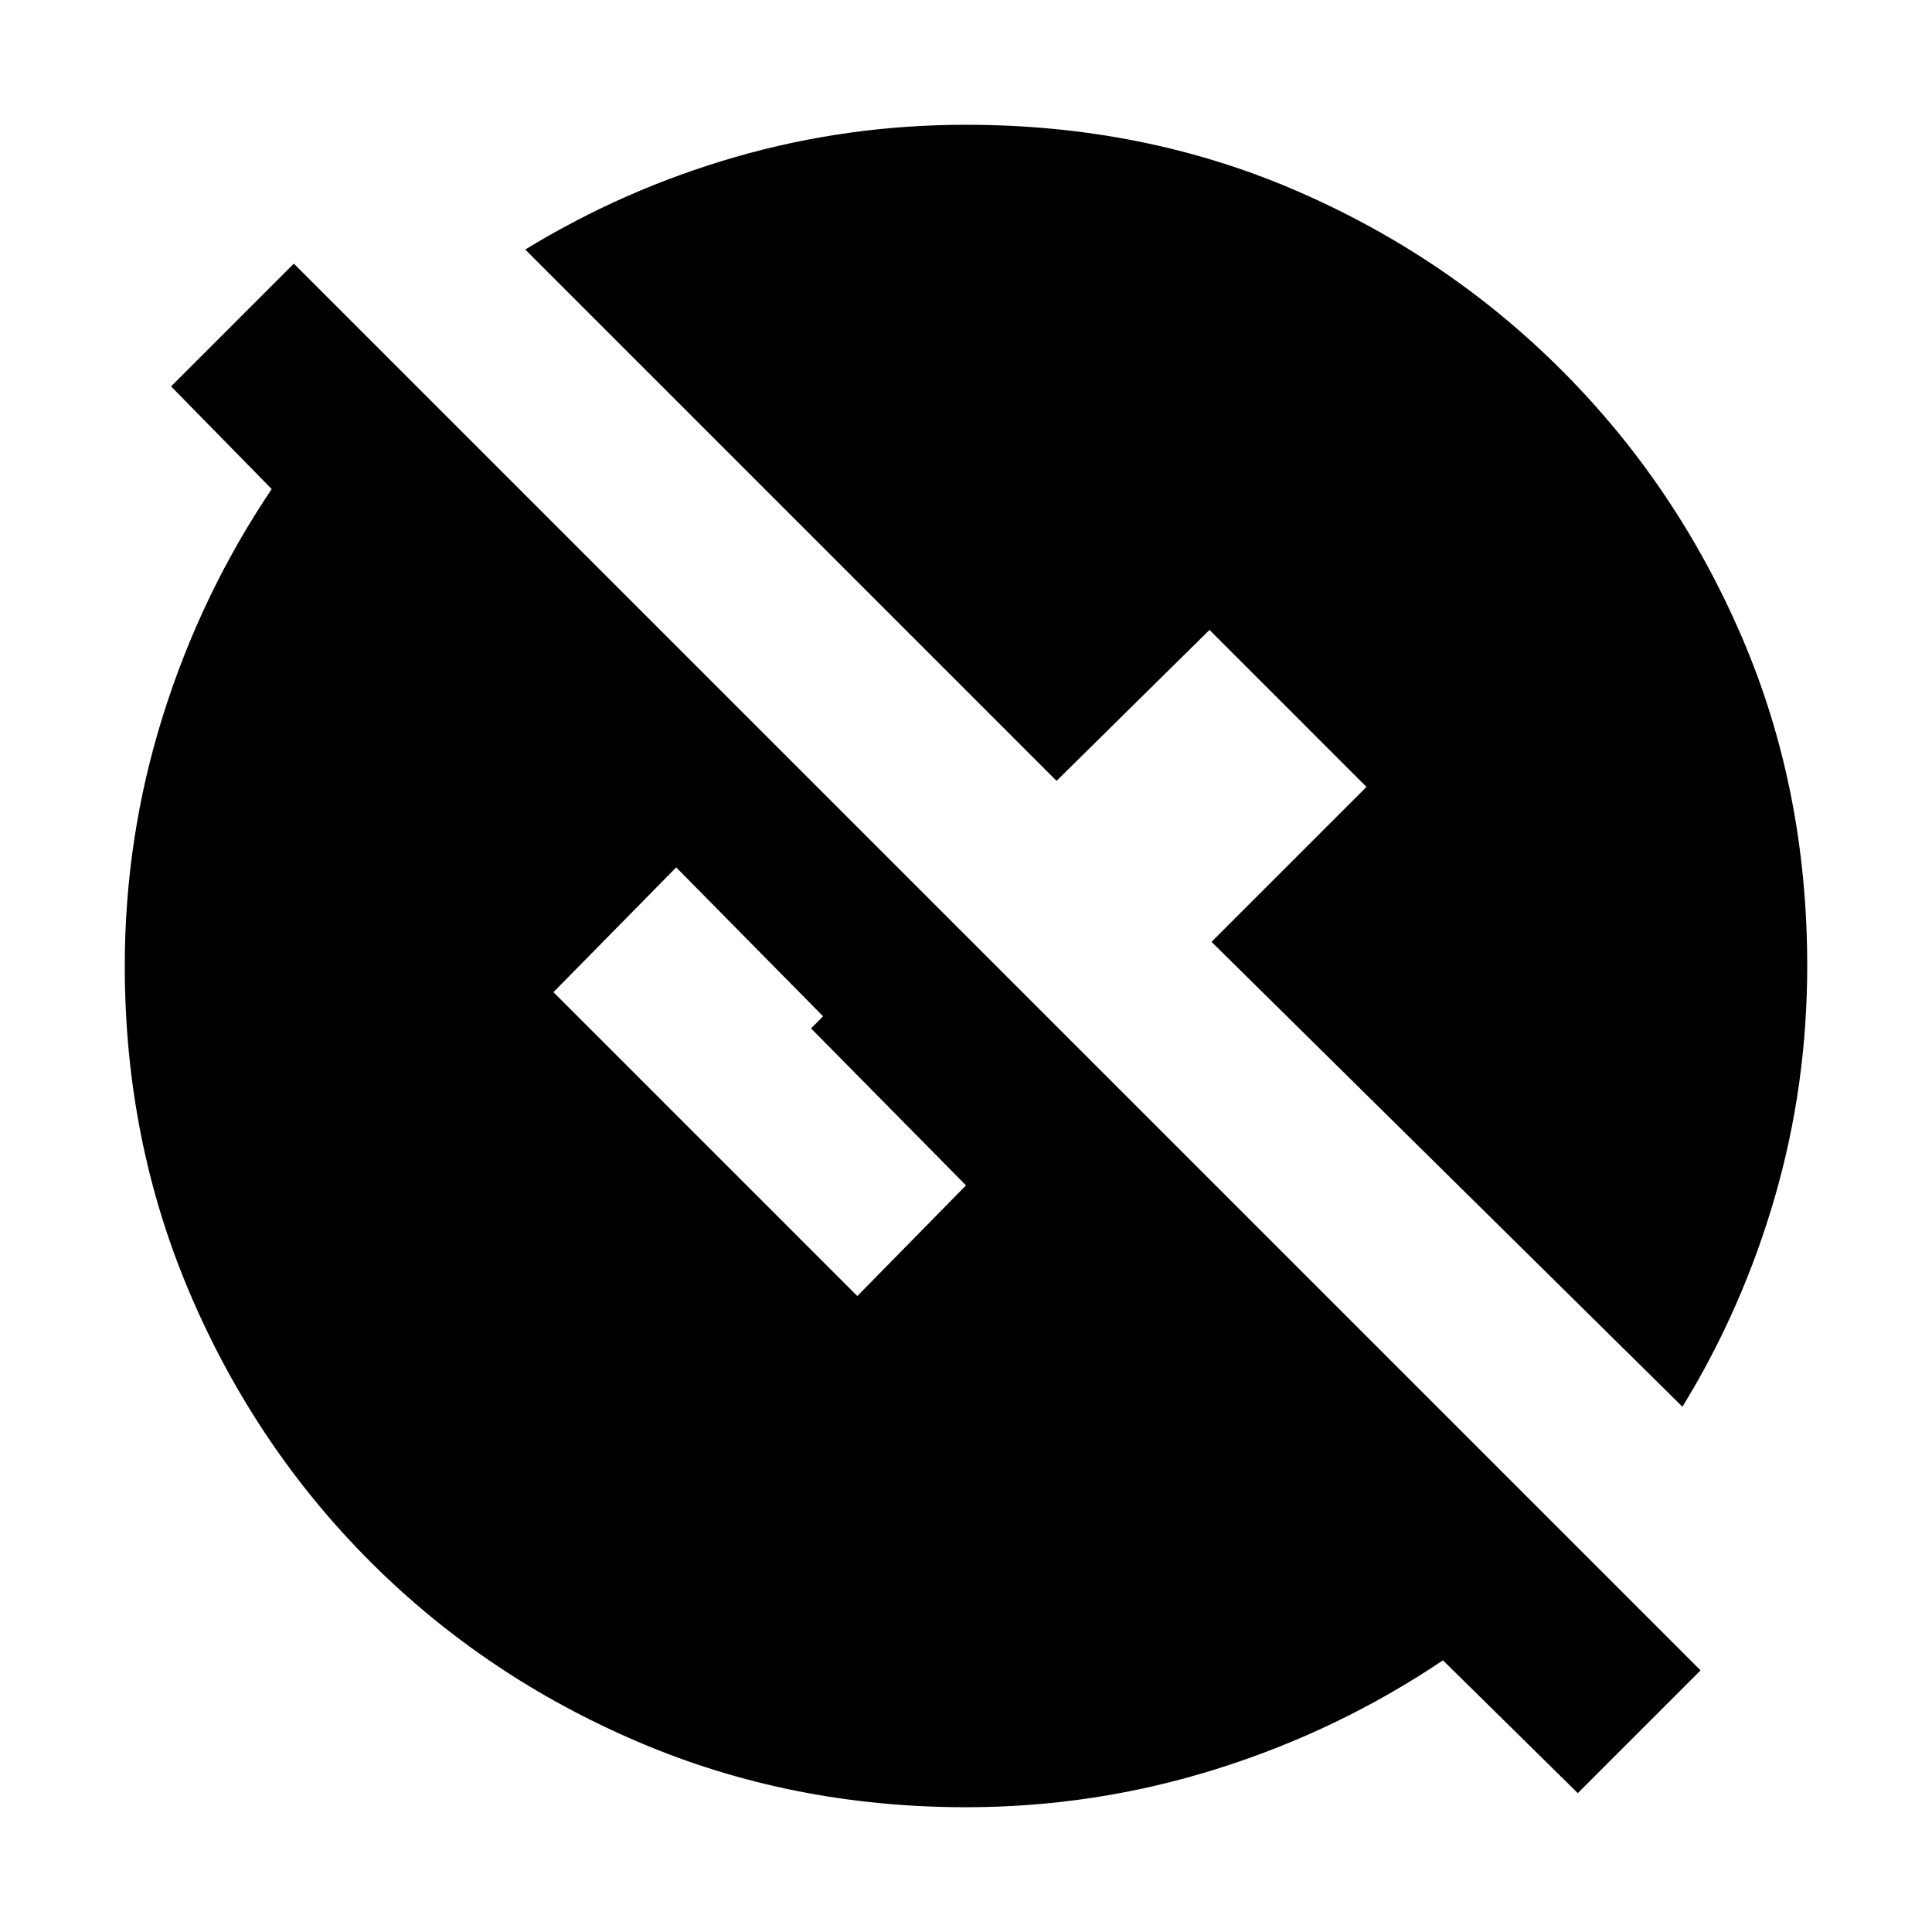 <svg xmlns="http://www.w3.org/2000/svg" height="20" viewBox="0 -960 960 960" width="20"><path d="m784-69-67-66q-52 35-112.5 54T480-62q-87 0-163-32.5T184-184q-57-57-89.5-133T62-480q0-64 19-124.5T135-717l-50-51 61-61 699 699-61 61Zm52-192L602-492l77-77-78-78-76 75-264-264q49-30 104.5-46T480-898q88 0 163.5 32.5T776-776q57 57 89.5 132.5T898-480q0 59-16 114.5T836-261Zm-410-55 54-55-77-78 6-6-73-74-61 62 151 151Z"/></svg>